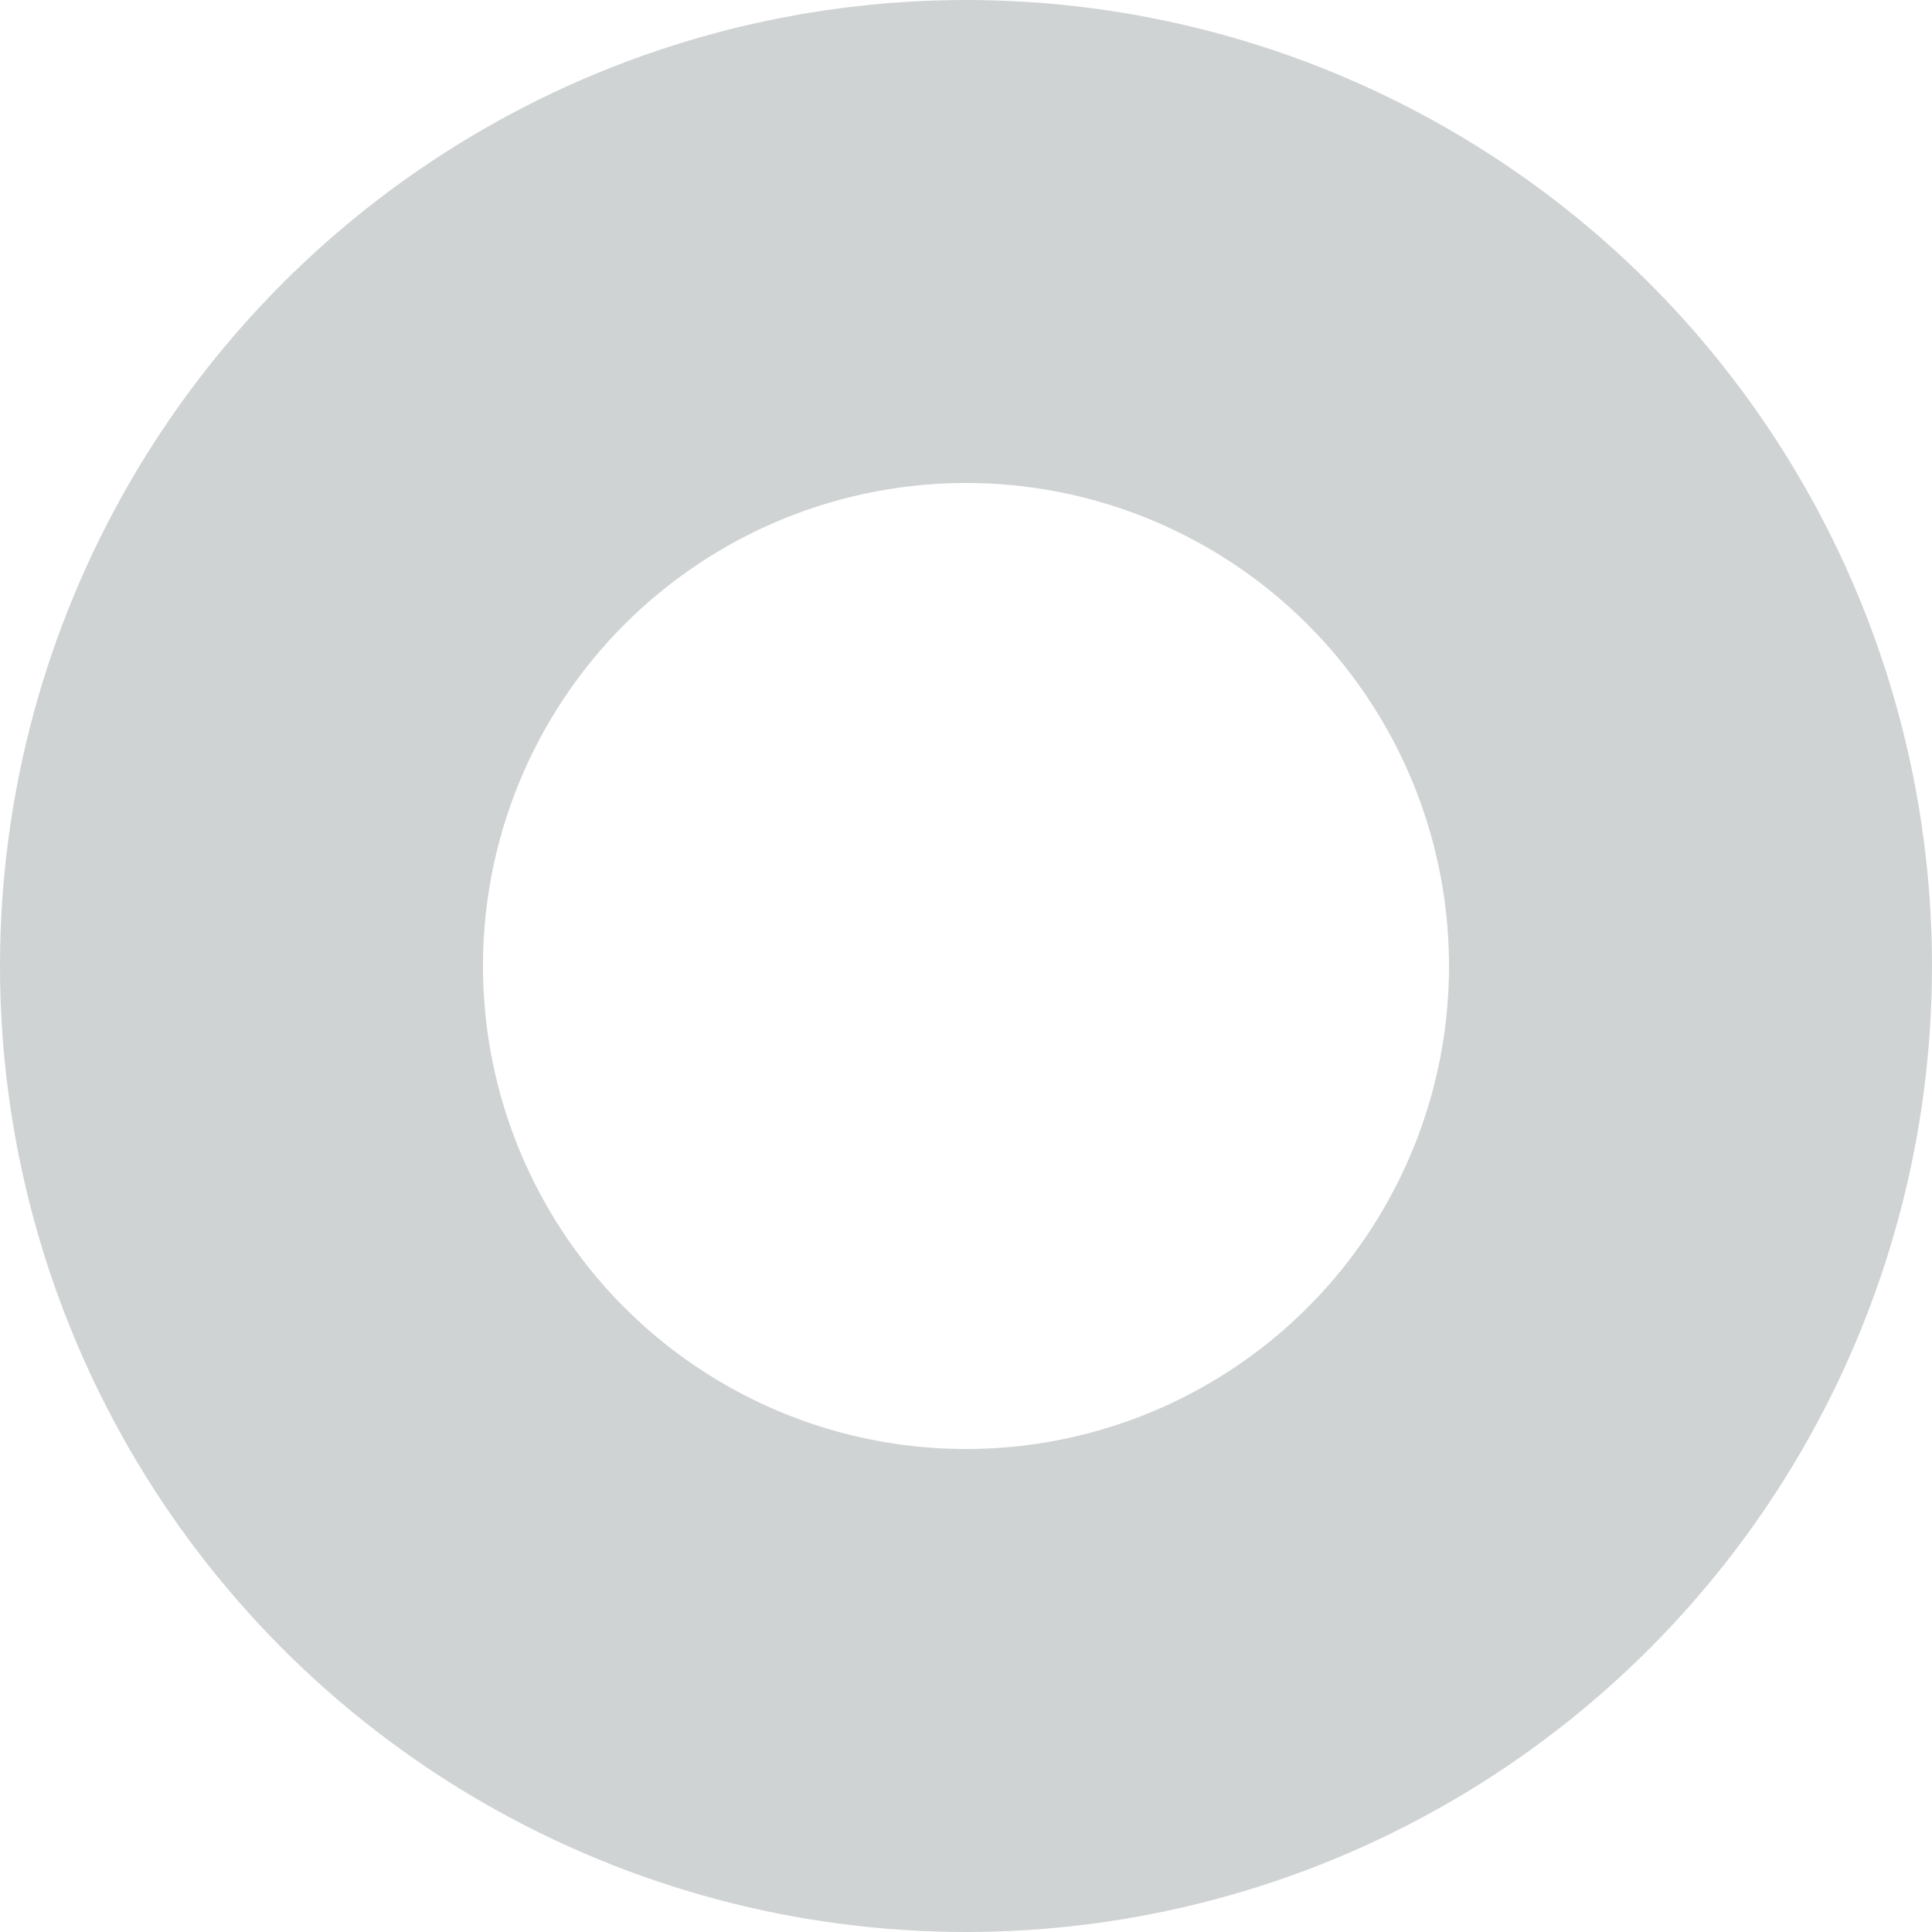 <?xml version="1.0" encoding="UTF-8"?>
<svg width="16px" height="16px" viewBox="0 0 16 16" version="1.1" xmlns="http://www.w3.org/2000/svg" xmlns:xlink="http://www.w3.org/1999/xlink">
    <title>bubble / metadata status / empty</title>
    <g id="Dashboard" stroke="none" stroke-width="1" fill="none" fill-rule="evenodd">
        <g id="Artboard" transform="translate(-121, -24)" stroke="#D0D3D4" stroke-width="4">
            <g id="Metadata-status-Copy" transform="translate(21, 24)">
                <g id="bubble-/-metadata-status-/-empty" transform="translate(100, 0)">
                    <circle id="Oval" cx="8" cy="8" r="6"></circle>
                </g>
            </g>
        </g>
    </g>
</svg>
